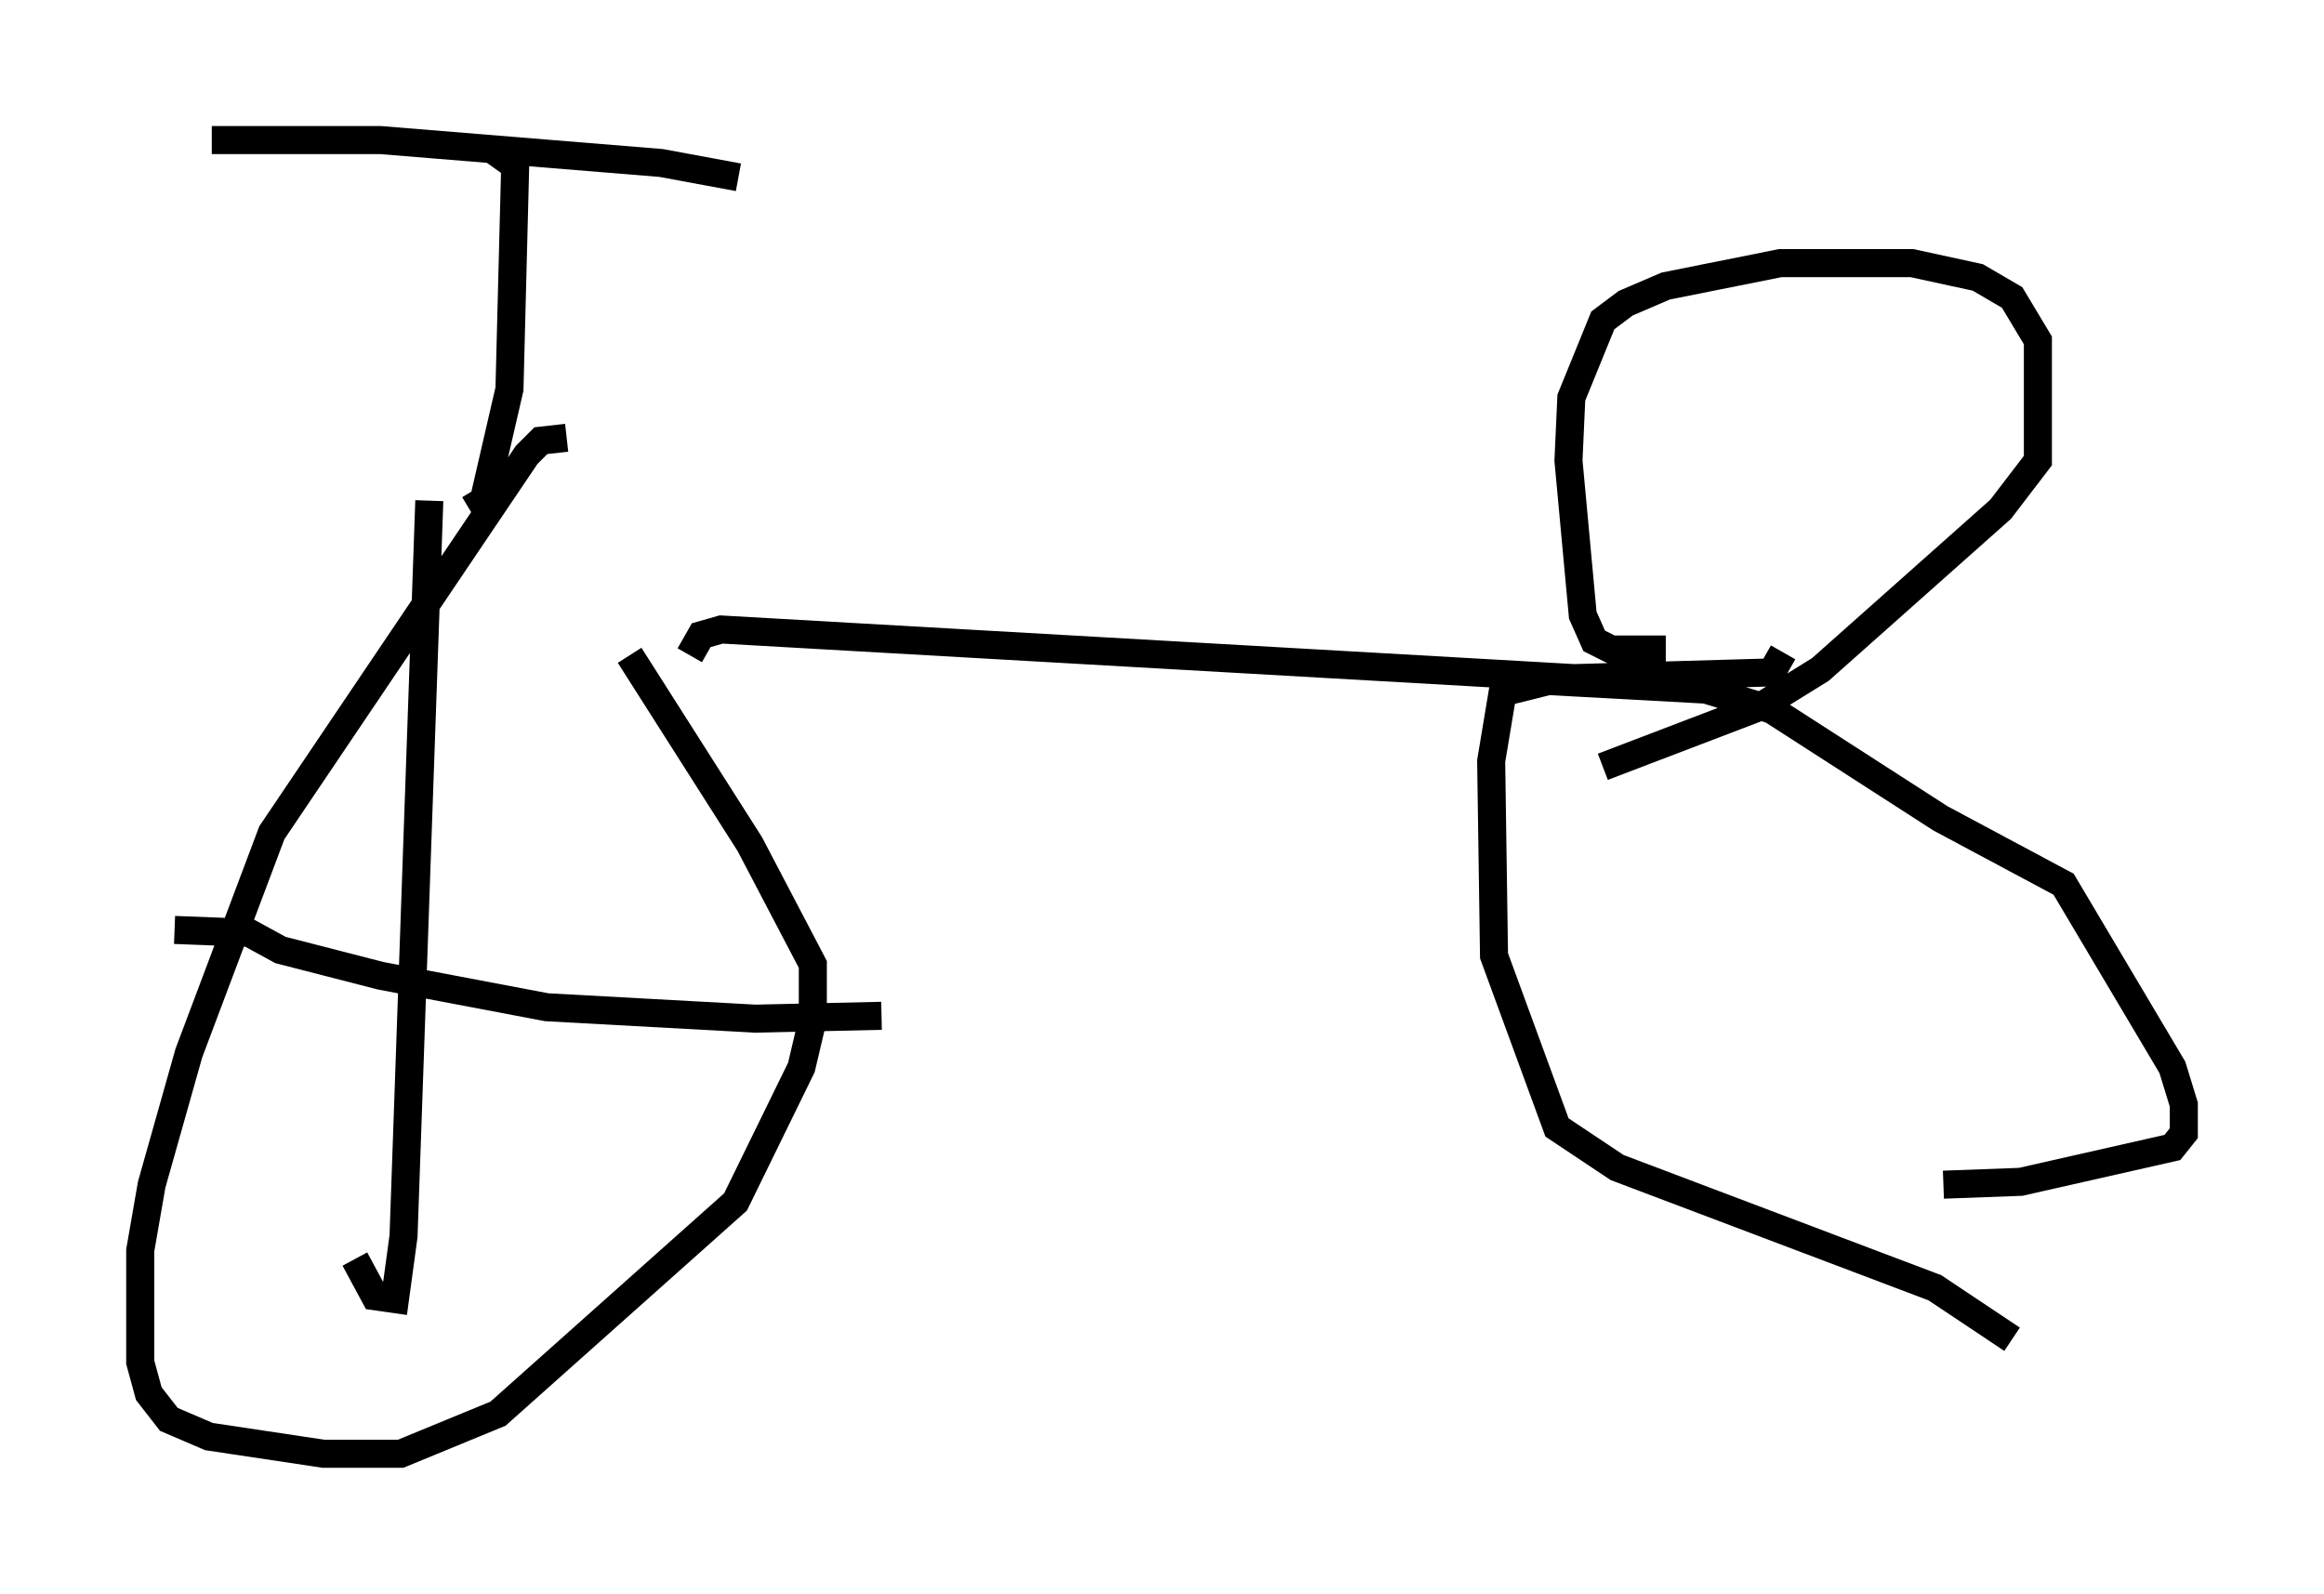 <?xml version="1.0" encoding="utf-8" ?>
<svg baseProfile="full" height="56.857" version="1.1" width="82.888" xmlns="http://www.w3.org/2000/svg" xmlns:ev="http://www.w3.org/2001/xml-events" xmlns:xlink="http://www.w3.org/1999/xlink"><defs /><rect fill="white" height="56.857" width="82.888" x="0" y="0" /><path d="M24.294, 15.821 m-4.083, -0.204 l-0.919, 0.102 -0.51, 0.51 l-9.086, 13.475 -2.96, 7.861 l-1.327, 4.696 -0.408, 2.348 l0.0, 3.981 0.306, 1.123 l0.715, 0.919 1.429, 0.613 l4.083, 0.613 2.756, 0.0 l3.471, -1.429 8.473, -7.554 l2.348, -4.798 0.408, -1.735 l0.0, -1.94 -2.246, -4.288 l-4.288, -6.738 m49.307, 24.398 l-2.756, -1.838 -11.331, -4.288 l-2.144, -1.429 -2.246, -6.125 l-0.102, -6.942 0.408, -2.45 l1.633, -0.408 5.615, 0.306 l2.348, 0.715 6.023, 3.879 l4.39, 2.348 3.879, 6.533 l0.408, 1.327 0.0, 1.021 l-0.408, 0.51 -5.41, 1.225 l-2.756, 0.102 m-44.713, -18.886 l0.408, -0.715 0.715, -0.204 l30.421, 1.735 7.044, -0.204 l0.408, -0.715 m-4.185, -0.102 l-1.94, 0.0 -0.613, -0.306 l-0.408, -0.919 -0.51, -5.513 l0.102, -2.246 1.123, -2.756 l0.817, -0.613 1.429, -0.613 l4.083, -0.817 4.696, 0.0 l2.348, 0.51 1.225, 0.715 l0.919, 1.531 0.0, 4.288 l-1.327, 1.735 -6.431, 5.717 l-2.144, 1.327 -5.615, 2.144 m-40.425, -9.188 l0.51, -0.306 0.919, -3.981 l0.204, -7.963 -0.715, -0.51 m-10.106, -0.408 l6.023, 0.0 10.004, 0.817 l2.756, 0.51 m-11.025, 11.536 l-0.919, 26.236 -0.306, 2.246 l-0.715, -0.102 -0.715, -1.327 m-6.431, -11.74 l2.654, 0.102 1.123, 0.613 l3.573, 0.919 5.921, 1.123 l7.452, 0.408 4.492, -0.102 " fill="none" stroke="black" stroke-width="1" /></svg>